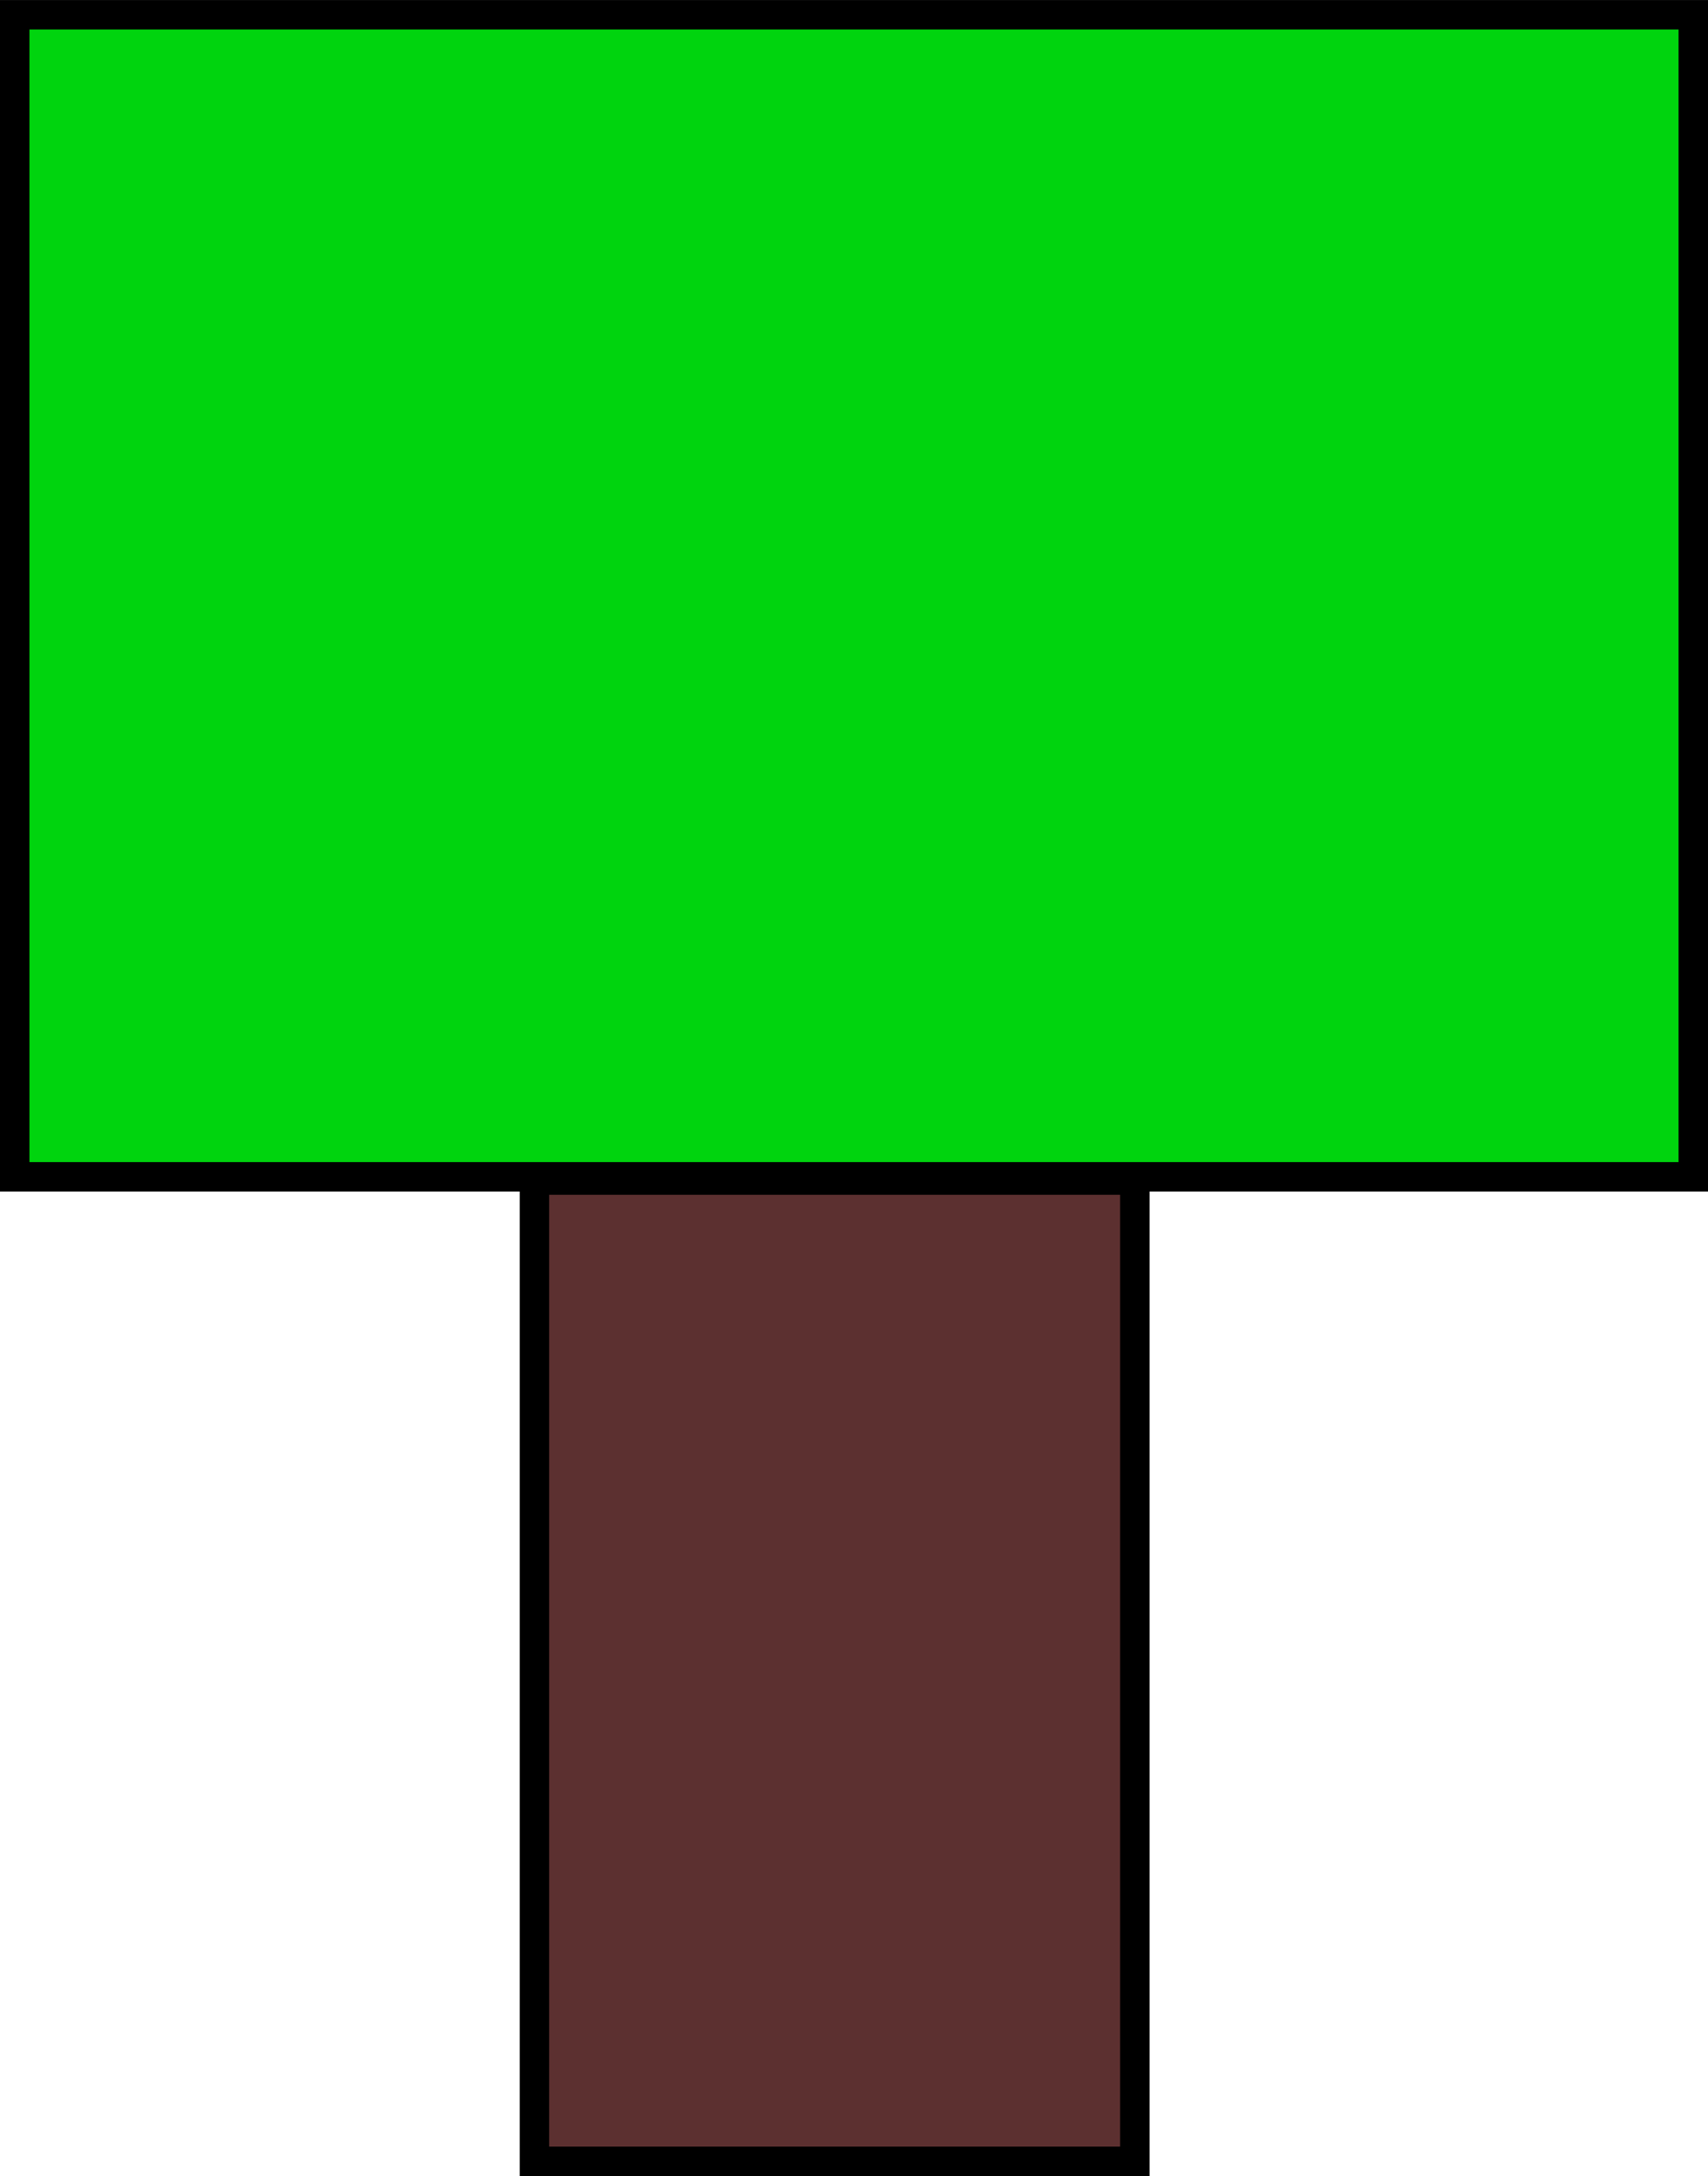 <svg version="1.1" xmlns="http://www.w3.org/2000/svg" xmlns:xlink="http://www.w3.org/1999/xlink" width="57.987" height="73.877" viewBox="0,0,57.987,73.877"><g transform="translate(-211.007,-143.061)"><g data-paper-data="{&quot;isPaintingLayer&quot;:true}" fill-rule="nonzero" stroke="#000000" stroke-width="1" stroke-linecap="butt" stroke-linejoin="miter" stroke-miterlimit="10" stroke-dasharray="" stroke-dashoffset="0" style="mix-blend-mode: normal"><path d="M211.507,183.014v-39.452h56.987v39.452z" fill="#00d40e"/><path d="M229.151,216.439v-33.315h20.384v33.315z" fill="#5c3030"/></g></g></svg>
